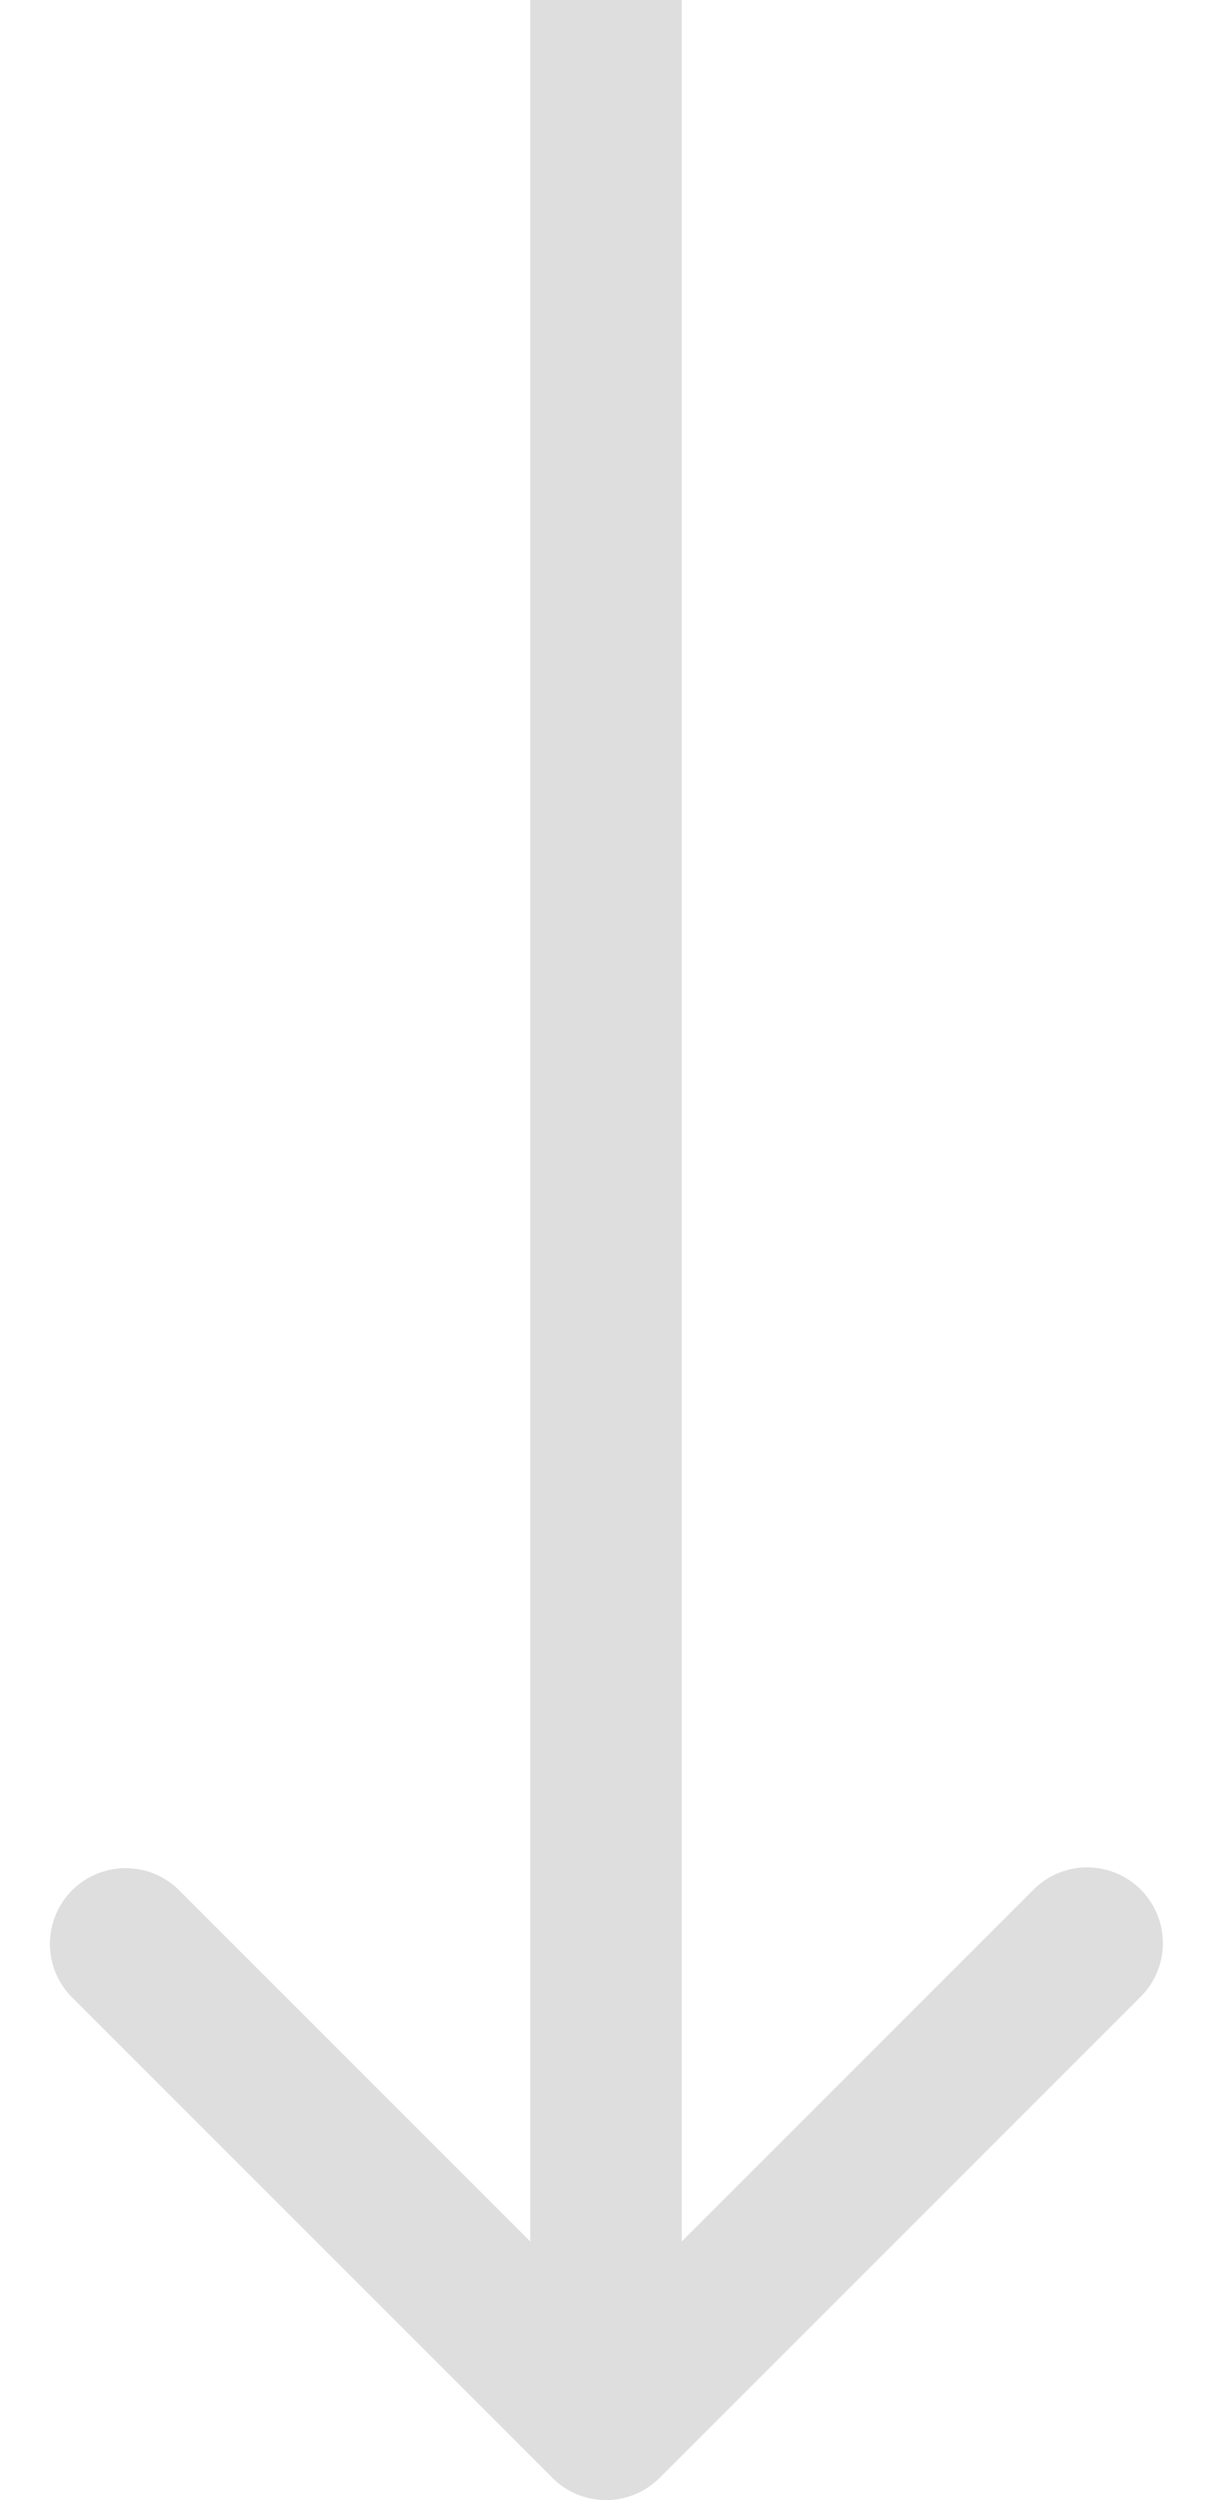 <svg width="16" height="33" fill="none" xmlns="http://www.w3.org/2000/svg"><path d="M7.293 32.707a1 1 0 001.414 0l6.364-6.364a1 1 0 00-1.414-1.414L8 30.586l-5.657-5.657A1 1 0 00.93 26.343l6.364 6.364zM7 0v32h2V0H7z" fill="#DEDEDE"/></svg>